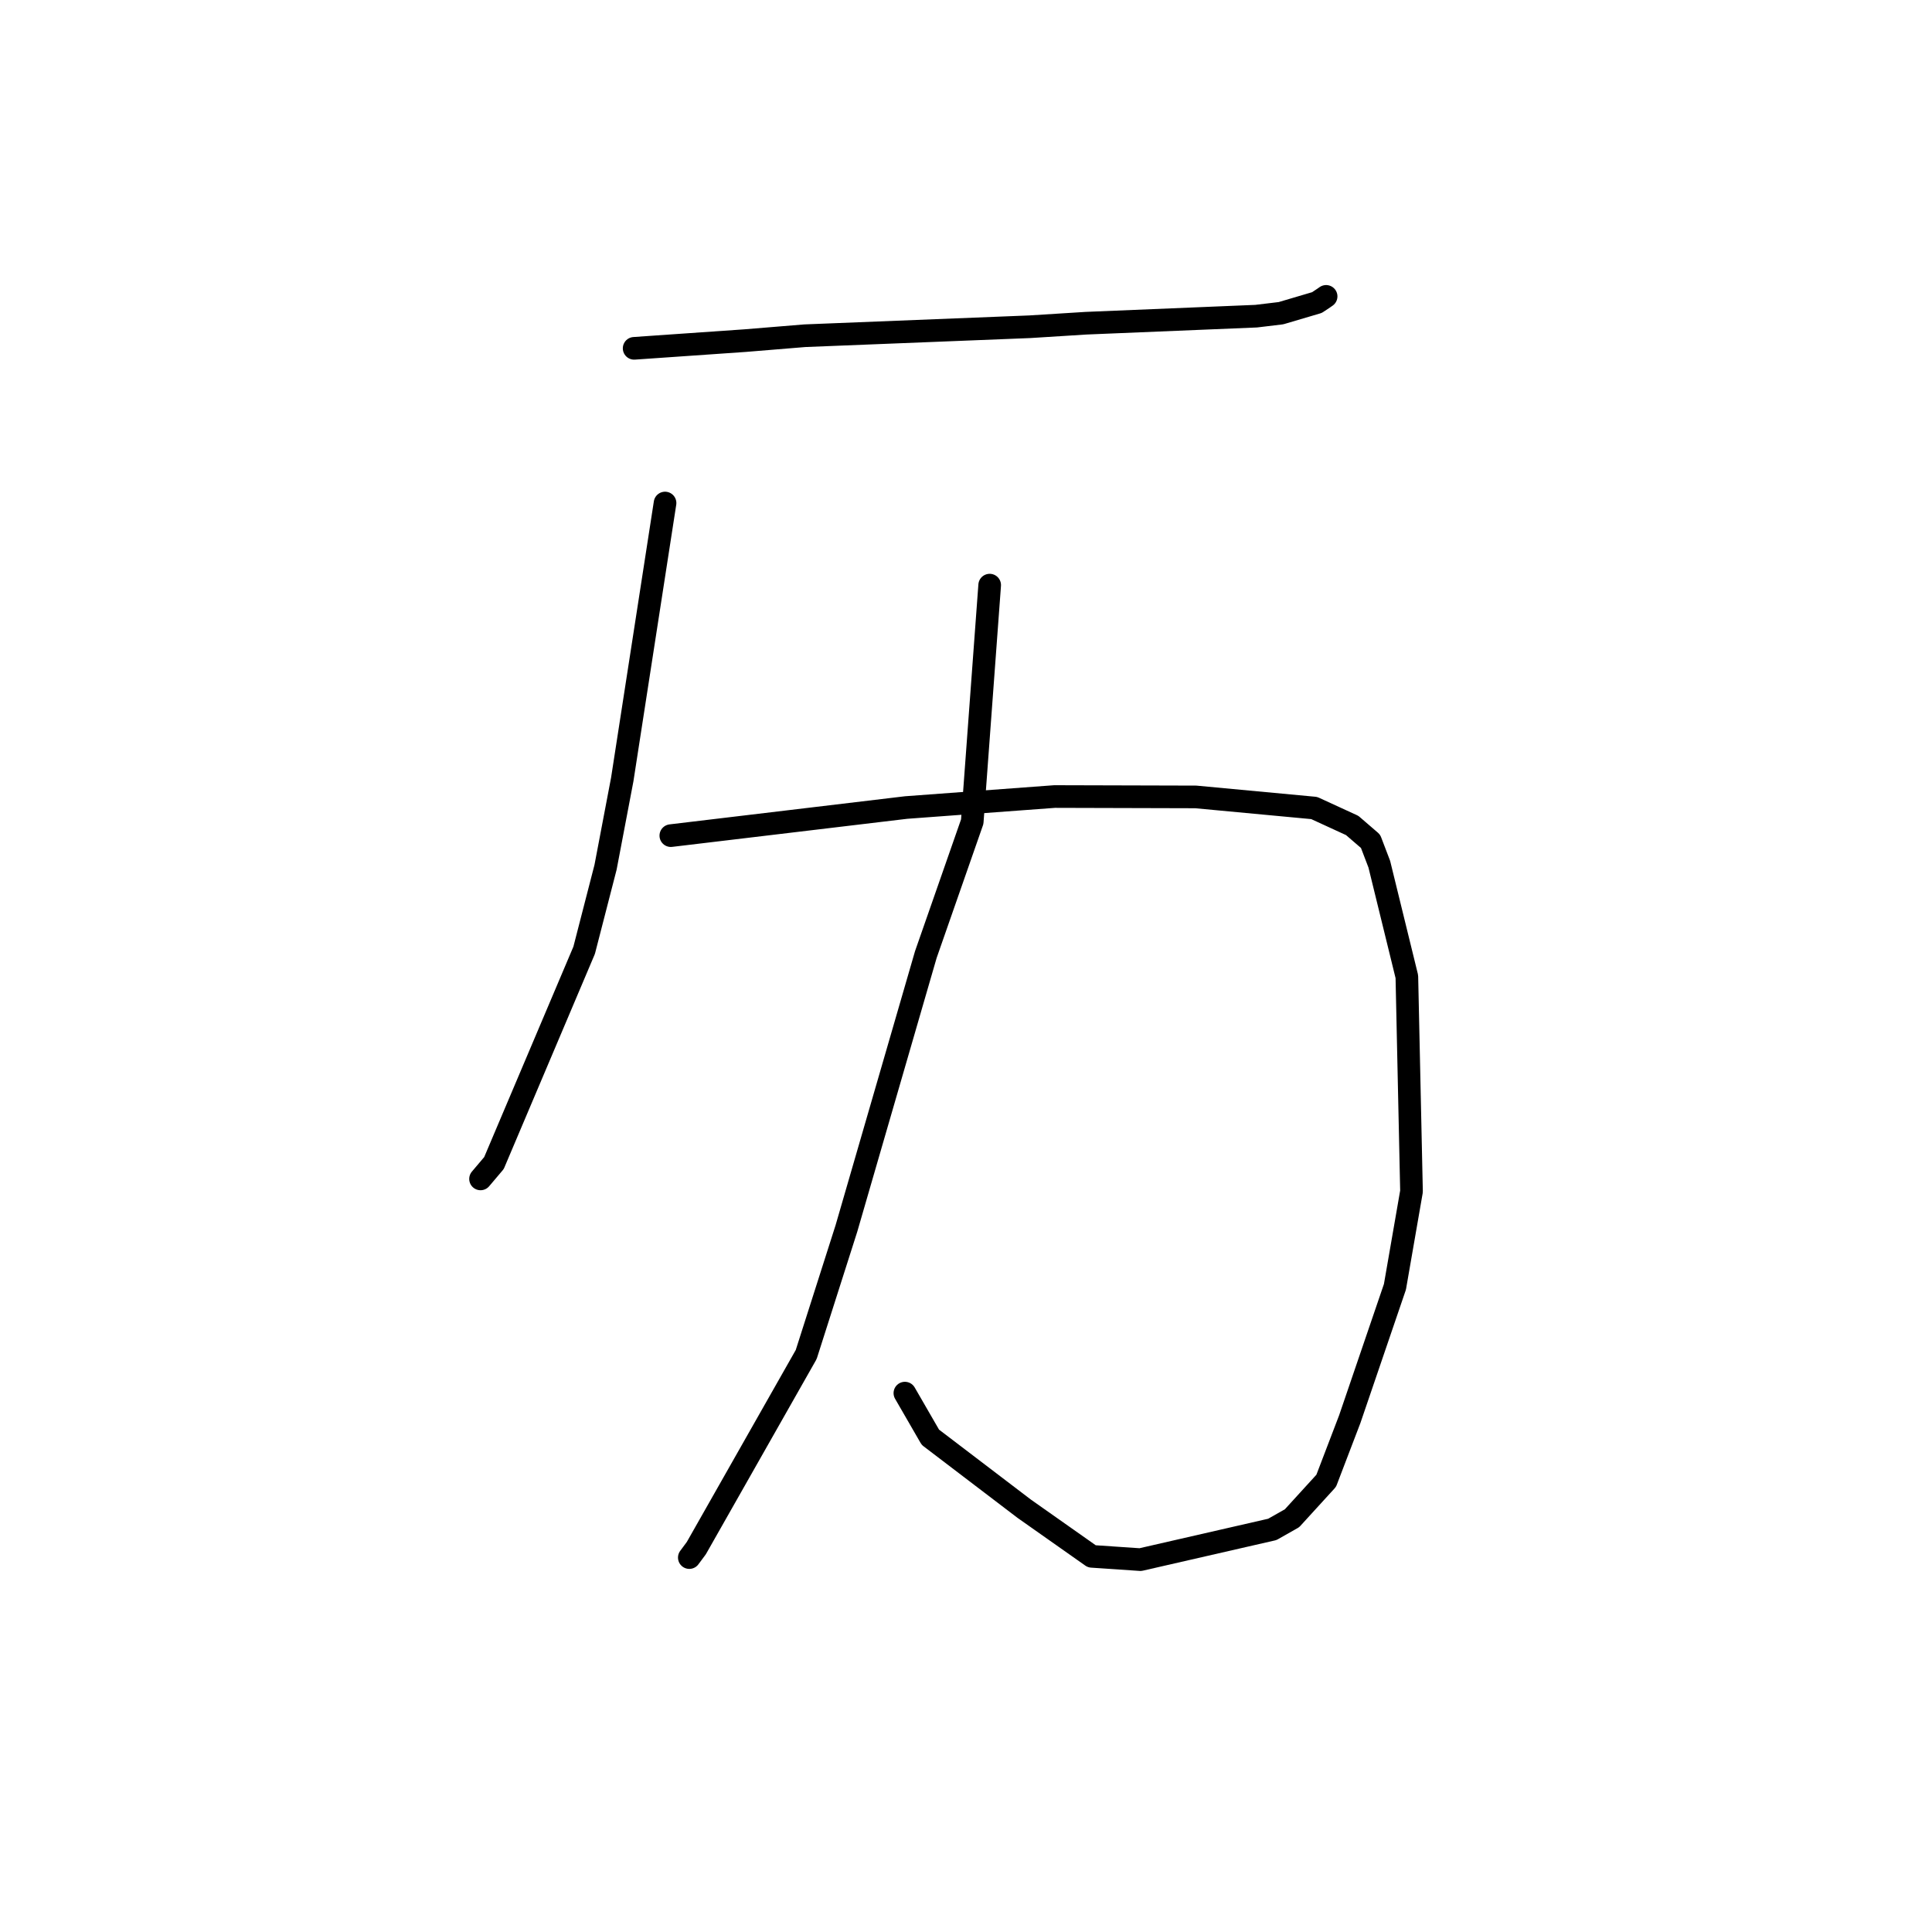 <?xml version="1.0" standalone="no"?>
    <svg width="256" height="256" xmlns="http://www.w3.org/2000/svg" version="1.1">
    <polyline stroke="black" stroke-width="3" stroke-linecap="round" fill="transparent" stroke-linejoin="round" points="84.027 46.155 91.389 45.644 98.751 45.133 106.651 44.485 136.456 43.295 143.898 42.828 166.446 41.894 169.736 41.499 174.502 40.091 175.425 39.477 175.712 39.275 175.717 39.272 " />
        <polyline stroke="black" stroke-width="3" stroke-linecap="round" fill="transparent" stroke-linejoin="round" points="88.122 66.654 85.287 84.967 82.452 103.28 80.239 114.913 77.403 125.916 65.452 154.112 63.674 156.212 " />
        <polyline stroke="black" stroke-width="3" stroke-linecap="round" fill="transparent" stroke-linejoin="round" points="88.888 110.726 104.477 108.864 120.066 107.002 139.746 105.545 158.441 105.596 174.14 107.066 179.171 109.378 181.603 111.473 182.765 114.513 186.416 129.409 187.032 157.865 184.836 170.512 178.851 188.045 175.728 196.213 171.198 201.176 168.586 202.655 151.106 206.659 144.671 206.224 135.709 199.911 123.279 190.443 119.902 184.596 " />
        <polyline stroke="black" stroke-width="3" stroke-linecap="round" fill="transparent" stroke-linejoin="round" points="131.138 77.533 129.982 93.204 128.827 108.875 122.676 126.487 112.155 162.775 106.825 179.481 92.268 205.133 91.338 206.387 " />
        </svg>